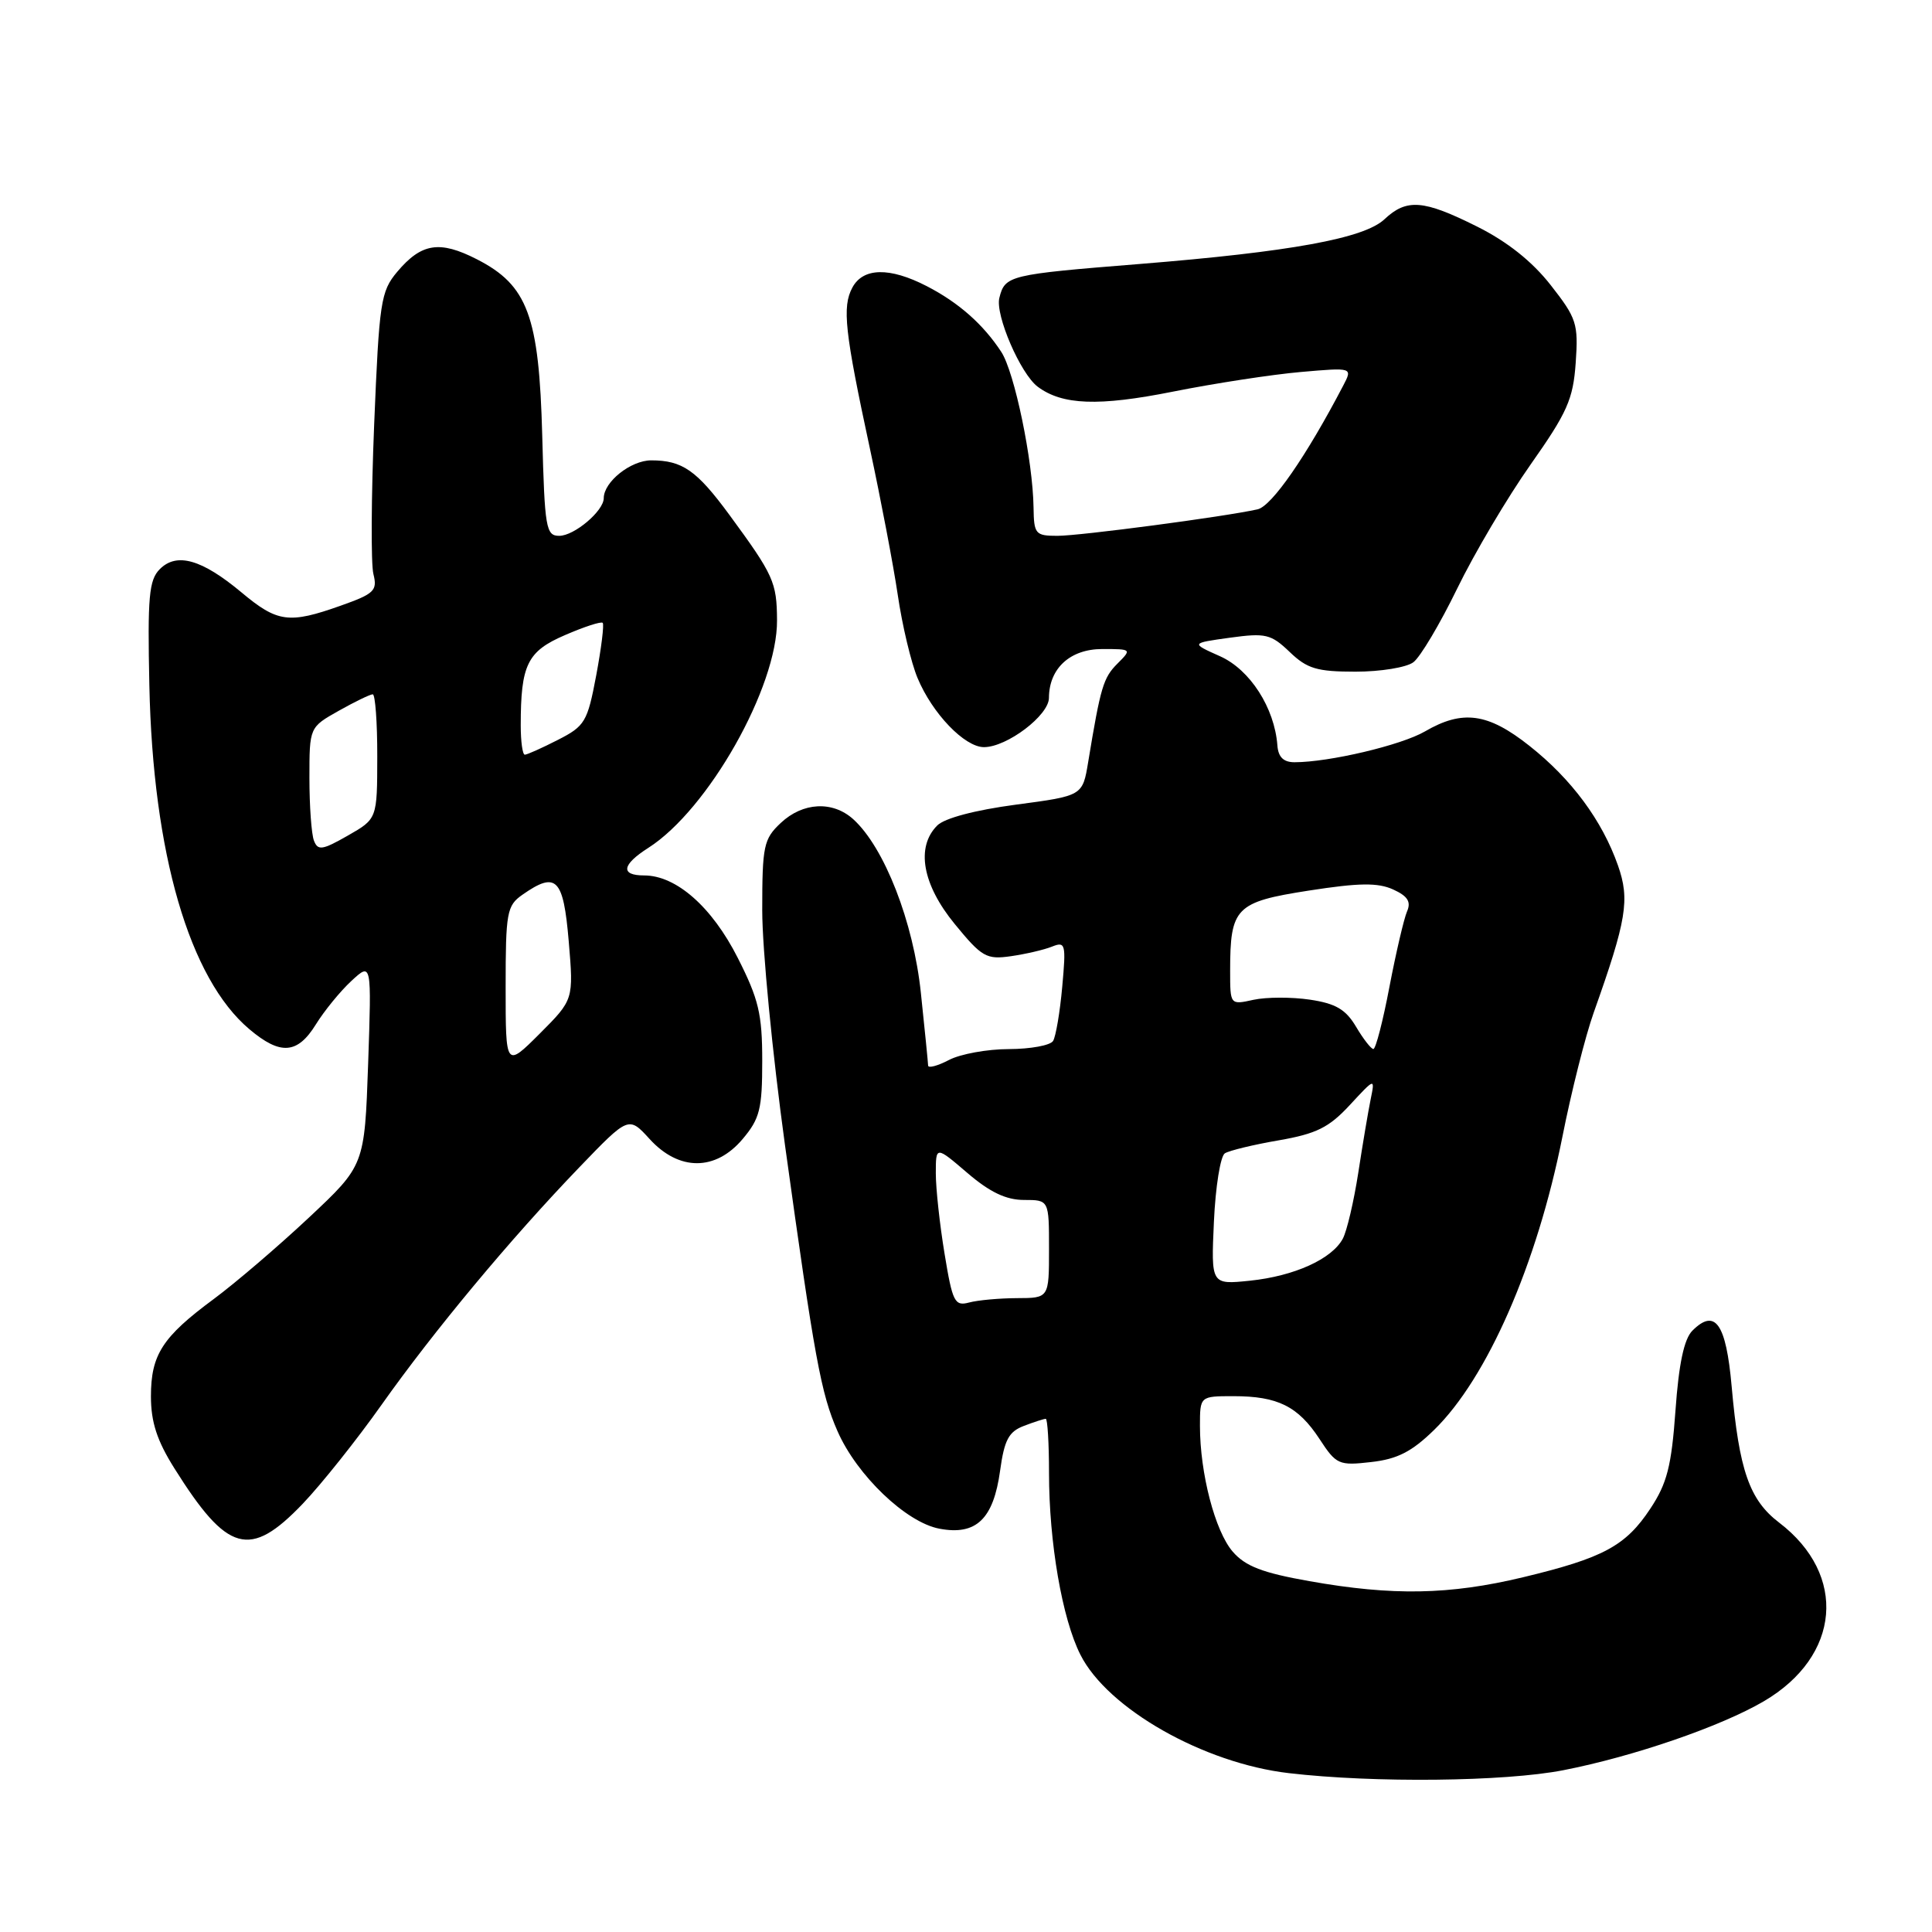 <?xml version="1.0" encoding="UTF-8" standalone="no"?>
<!DOCTYPE svg PUBLIC "-//W3C//DTD SVG 1.1//EN" "http://www.w3.org/Graphics/SVG/1.1/DTD/svg11.dtd" >
<svg xmlns="http://www.w3.org/2000/svg" xmlns:xlink="http://www.w3.org/1999/xlink" version="1.1" viewBox="0 0 256 256">
 <g >
 <path fill="currentColor"
d=" M 207.16 234.56 C 216.47 232.74 228.01 228.77 233.71 225.43 C 243.90 219.46 244.83 208.68 235.74 201.75 C 231.81 198.75 230.44 194.84 229.45 183.67 C 228.71 175.35 227.26 173.31 224.25 176.32 C 223.15 177.42 222.45 180.70 222.01 186.89 C 221.48 194.28 220.89 196.57 218.68 199.90 C 215.41 204.85 212.45 206.44 201.79 209.00 C 192.07 211.33 184.52 211.47 173.50 209.51 C 167.28 208.41 165.02 207.54 163.34 205.60 C 161.00 202.89 159.00 195.22 159.00 188.95 C 159.00 185.00 159.00 185.00 163.45 185.00 C 169.31 185.00 172.00 186.34 174.84 190.67 C 177.06 194.07 177.40 194.22 181.68 193.73 C 185.15 193.34 187.06 192.37 190.03 189.47 C 197.07 182.60 203.66 167.53 207.02 150.66 C 208.20 144.70 210.07 137.27 211.18 134.16 C 215.55 121.87 215.98 119.21 214.39 114.68 C 212.29 108.71 208.24 103.24 202.66 98.83 C 197.16 94.47 193.81 94.01 188.81 96.92 C 185.68 98.74 176.12 101.00 171.53 101.00 C 170.07 101.00 169.37 100.32 169.26 98.76 C 168.88 93.79 165.64 88.74 161.67 86.96 C 157.77 85.22 157.77 85.22 162.97 84.50 C 167.71 83.85 168.41 84.02 170.89 86.39 C 173.20 88.61 174.51 89.00 179.61 89.00 C 182.92 89.00 186.37 88.44 187.28 87.75 C 188.20 87.06 190.80 82.68 193.08 78.00 C 195.35 73.33 199.73 65.93 202.80 61.57 C 207.67 54.66 208.45 52.91 208.79 48.06 C 209.15 42.89 208.92 42.17 205.47 37.77 C 203.01 34.63 199.72 32.02 195.72 30.02 C 188.60 26.46 186.39 26.29 183.44 29.06 C 180.74 31.59 170.99 33.37 151.00 34.98 C 133.67 36.37 133.17 36.49 132.42 39.47 C 131.85 41.73 135.22 49.53 137.50 51.24 C 140.76 53.68 145.56 53.86 155.39 51.90 C 160.95 50.79 168.59 49.62 172.37 49.29 C 179.24 48.69 179.24 48.69 177.98 51.10 C 173.10 60.45 168.51 67.08 166.63 67.49 C 162.19 68.48 143.11 71.00 140.12 71.00 C 137.19 71.00 137.00 70.77 136.95 67.25 C 136.86 61.02 134.43 49.31 132.67 46.62 C 130.27 42.96 127.02 40.09 122.79 37.91 C 117.88 35.38 114.36 35.45 112.94 38.11 C 111.57 40.67 111.93 43.93 115.28 59.50 C 116.70 66.10 118.36 74.80 118.96 78.84 C 119.55 82.87 120.73 87.82 121.58 89.84 C 123.54 94.55 127.82 99.00 130.38 99.00 C 133.42 99.00 138.99 94.79 138.99 92.47 C 139.01 88.56 141.80 86.00 146.06 86.00 C 149.96 86.00 149.98 86.02 148.06 87.94 C 146.19 89.81 145.83 91.03 144.19 100.97 C 143.45 105.45 143.45 105.45 134.62 106.62 C 129.21 107.34 125.16 108.41 124.19 109.38 C 121.33 112.24 122.22 117.21 126.51 122.44 C 130.10 126.82 130.70 127.17 133.96 126.70 C 135.91 126.42 138.36 125.85 139.40 125.43 C 141.18 124.72 141.27 125.06 140.75 130.77 C 140.45 134.12 139.90 137.34 139.54 137.93 C 139.18 138.52 136.55 139.00 133.69 139.01 C 130.84 139.01 127.26 139.66 125.75 140.45 C 124.24 141.24 122.99 141.57 122.98 141.19 C 122.97 140.81 122.54 136.47 122.02 131.56 C 121.04 122.17 117.19 112.29 113.06 108.55 C 110.33 106.09 106.38 106.29 103.45 109.05 C 101.19 111.17 101.00 112.08 101.00 120.63 C 101.00 125.73 102.36 139.71 104.01 151.70 C 107.93 179.98 108.78 184.65 110.98 189.65 C 113.54 195.49 120.07 201.74 124.48 202.56 C 129.35 203.48 131.64 201.29 132.52 194.86 C 133.08 190.80 133.66 189.70 135.67 188.94 C 137.02 188.42 138.33 188.00 138.57 188.00 C 138.80 188.00 139.00 191.23 139.00 195.17 C 139.00 204.37 140.74 214.48 143.16 219.26 C 146.76 226.41 159.49 233.64 170.78 234.95 C 182.07 236.27 199.40 236.08 207.16 234.56 Z  M 40.12 199.25 C 42.61 196.64 47.30 190.75 50.54 186.17 C 57.49 176.35 67.62 164.18 76.75 154.69 C 83.30 147.88 83.30 147.88 86.09 150.94 C 89.98 155.20 94.82 155.19 98.41 150.92 C 100.68 148.23 101.00 146.94 101.00 140.58 C 101.00 134.36 100.53 132.39 97.75 126.91 C 94.33 120.16 89.60 116.00 85.35 116.00 C 82.18 116.00 82.39 114.59 85.90 112.35 C 93.84 107.29 103.03 91.03 102.96 82.18 C 102.93 77.14 102.51 76.21 96.64 68.21 C 92.31 62.32 90.42 61.00 86.29 61.00 C 83.58 61.00 80.00 63.85 80.00 66.01 C 80.00 67.70 76.10 71.00 74.10 71.00 C 72.34 71.00 72.17 69.98 71.85 57.75 C 71.43 41.86 69.93 37.80 63.18 34.35 C 58.25 31.83 55.84 32.21 52.63 36.02 C 50.45 38.62 50.25 39.96 49.58 56.22 C 49.19 65.80 49.14 74.73 49.48 76.07 C 50.03 78.26 49.59 78.68 45.16 80.25 C 38.29 82.69 36.77 82.49 31.99 78.49 C 26.74 74.11 23.41 73.16 21.17 75.42 C 19.74 76.85 19.54 79.09 19.79 90.80 C 20.26 113.08 25.09 129.69 33.06 136.39 C 37.16 139.85 39.42 139.68 41.86 135.73 C 42.97 133.94 45.08 131.35 46.56 129.98 C 49.24 127.50 49.24 127.50 48.78 140.96 C 48.31 154.42 48.31 154.42 40.91 161.36 C 36.83 165.18 31.17 170.02 28.32 172.13 C 21.51 177.16 20.00 179.51 20.00 185.03 C 20.00 188.42 20.80 190.89 23.10 194.55 C 30.14 205.77 33.10 206.59 40.12 199.25 Z  M 125.16 166.13 C 124.52 162.27 124.00 157.48 124.00 155.48 C 124.00 151.84 124.00 151.84 128.18 155.42 C 131.15 157.97 133.32 159.00 135.68 159.00 C 139.00 159.00 139.00 159.00 139.00 165.50 C 139.00 172.00 139.00 172.00 134.75 172.01 C 132.41 172.02 129.56 172.28 128.41 172.59 C 126.50 173.10 126.21 172.53 125.16 166.13 Z  M 160.85 161.87 C 161.06 157.26 161.71 153.20 162.30 152.82 C 162.90 152.45 166.11 151.67 169.44 151.10 C 174.43 150.23 176.09 149.41 178.85 146.43 C 182.20 142.81 182.20 142.81 181.62 145.66 C 181.30 147.22 180.56 151.60 179.98 155.39 C 179.39 159.19 178.47 163.12 177.93 164.13 C 176.48 166.84 171.49 169.09 165.62 169.70 C 160.47 170.23 160.47 170.23 160.85 161.87 Z  M 179.69 136.06 C 178.33 133.76 177.00 132.97 173.57 132.46 C 171.16 132.10 167.79 132.11 166.09 132.48 C 163.00 133.16 163.00 133.16 163.00 128.64 C 163.00 120.25 163.72 119.52 173.41 118.01 C 180.10 116.97 182.57 116.94 184.60 117.86 C 186.53 118.74 187.00 119.49 186.44 120.77 C 186.03 121.72 184.98 126.21 184.11 130.75 C 183.25 135.29 182.29 139.00 181.98 139.00 C 181.68 139.00 180.65 137.68 179.69 136.06 Z  M 67.00 130.79 C 67.00 120.89 67.16 120.00 69.22 118.56 C 73.72 115.41 74.65 116.35 75.36 124.73 C 76.01 132.46 76.01 132.46 71.51 136.97 C 67.00 141.47 67.00 141.47 67.00 130.79 Z  M 41.60 111.39 C 41.27 110.54 41.00 106.81 41.00 103.10 C 41.00 96.37 41.00 96.37 44.89 94.18 C 47.02 92.98 49.05 92.00 49.39 92.00 C 49.72 92.00 50.00 95.71 49.99 100.25 C 49.98 108.50 49.98 108.50 46.09 110.72 C 42.71 112.65 42.12 112.74 41.60 111.39 Z  M 69.00 96.12 C 69.00 88.08 69.86 86.31 74.85 84.16 C 77.40 83.05 79.65 82.32 79.86 82.53 C 80.07 82.74 79.68 85.87 79.00 89.50 C 77.84 95.66 77.51 96.21 73.92 98.04 C 71.81 99.12 69.84 100.00 69.54 100.00 C 69.24 100.00 69.00 98.26 69.00 96.12 Z "/>
</g>
</svg>